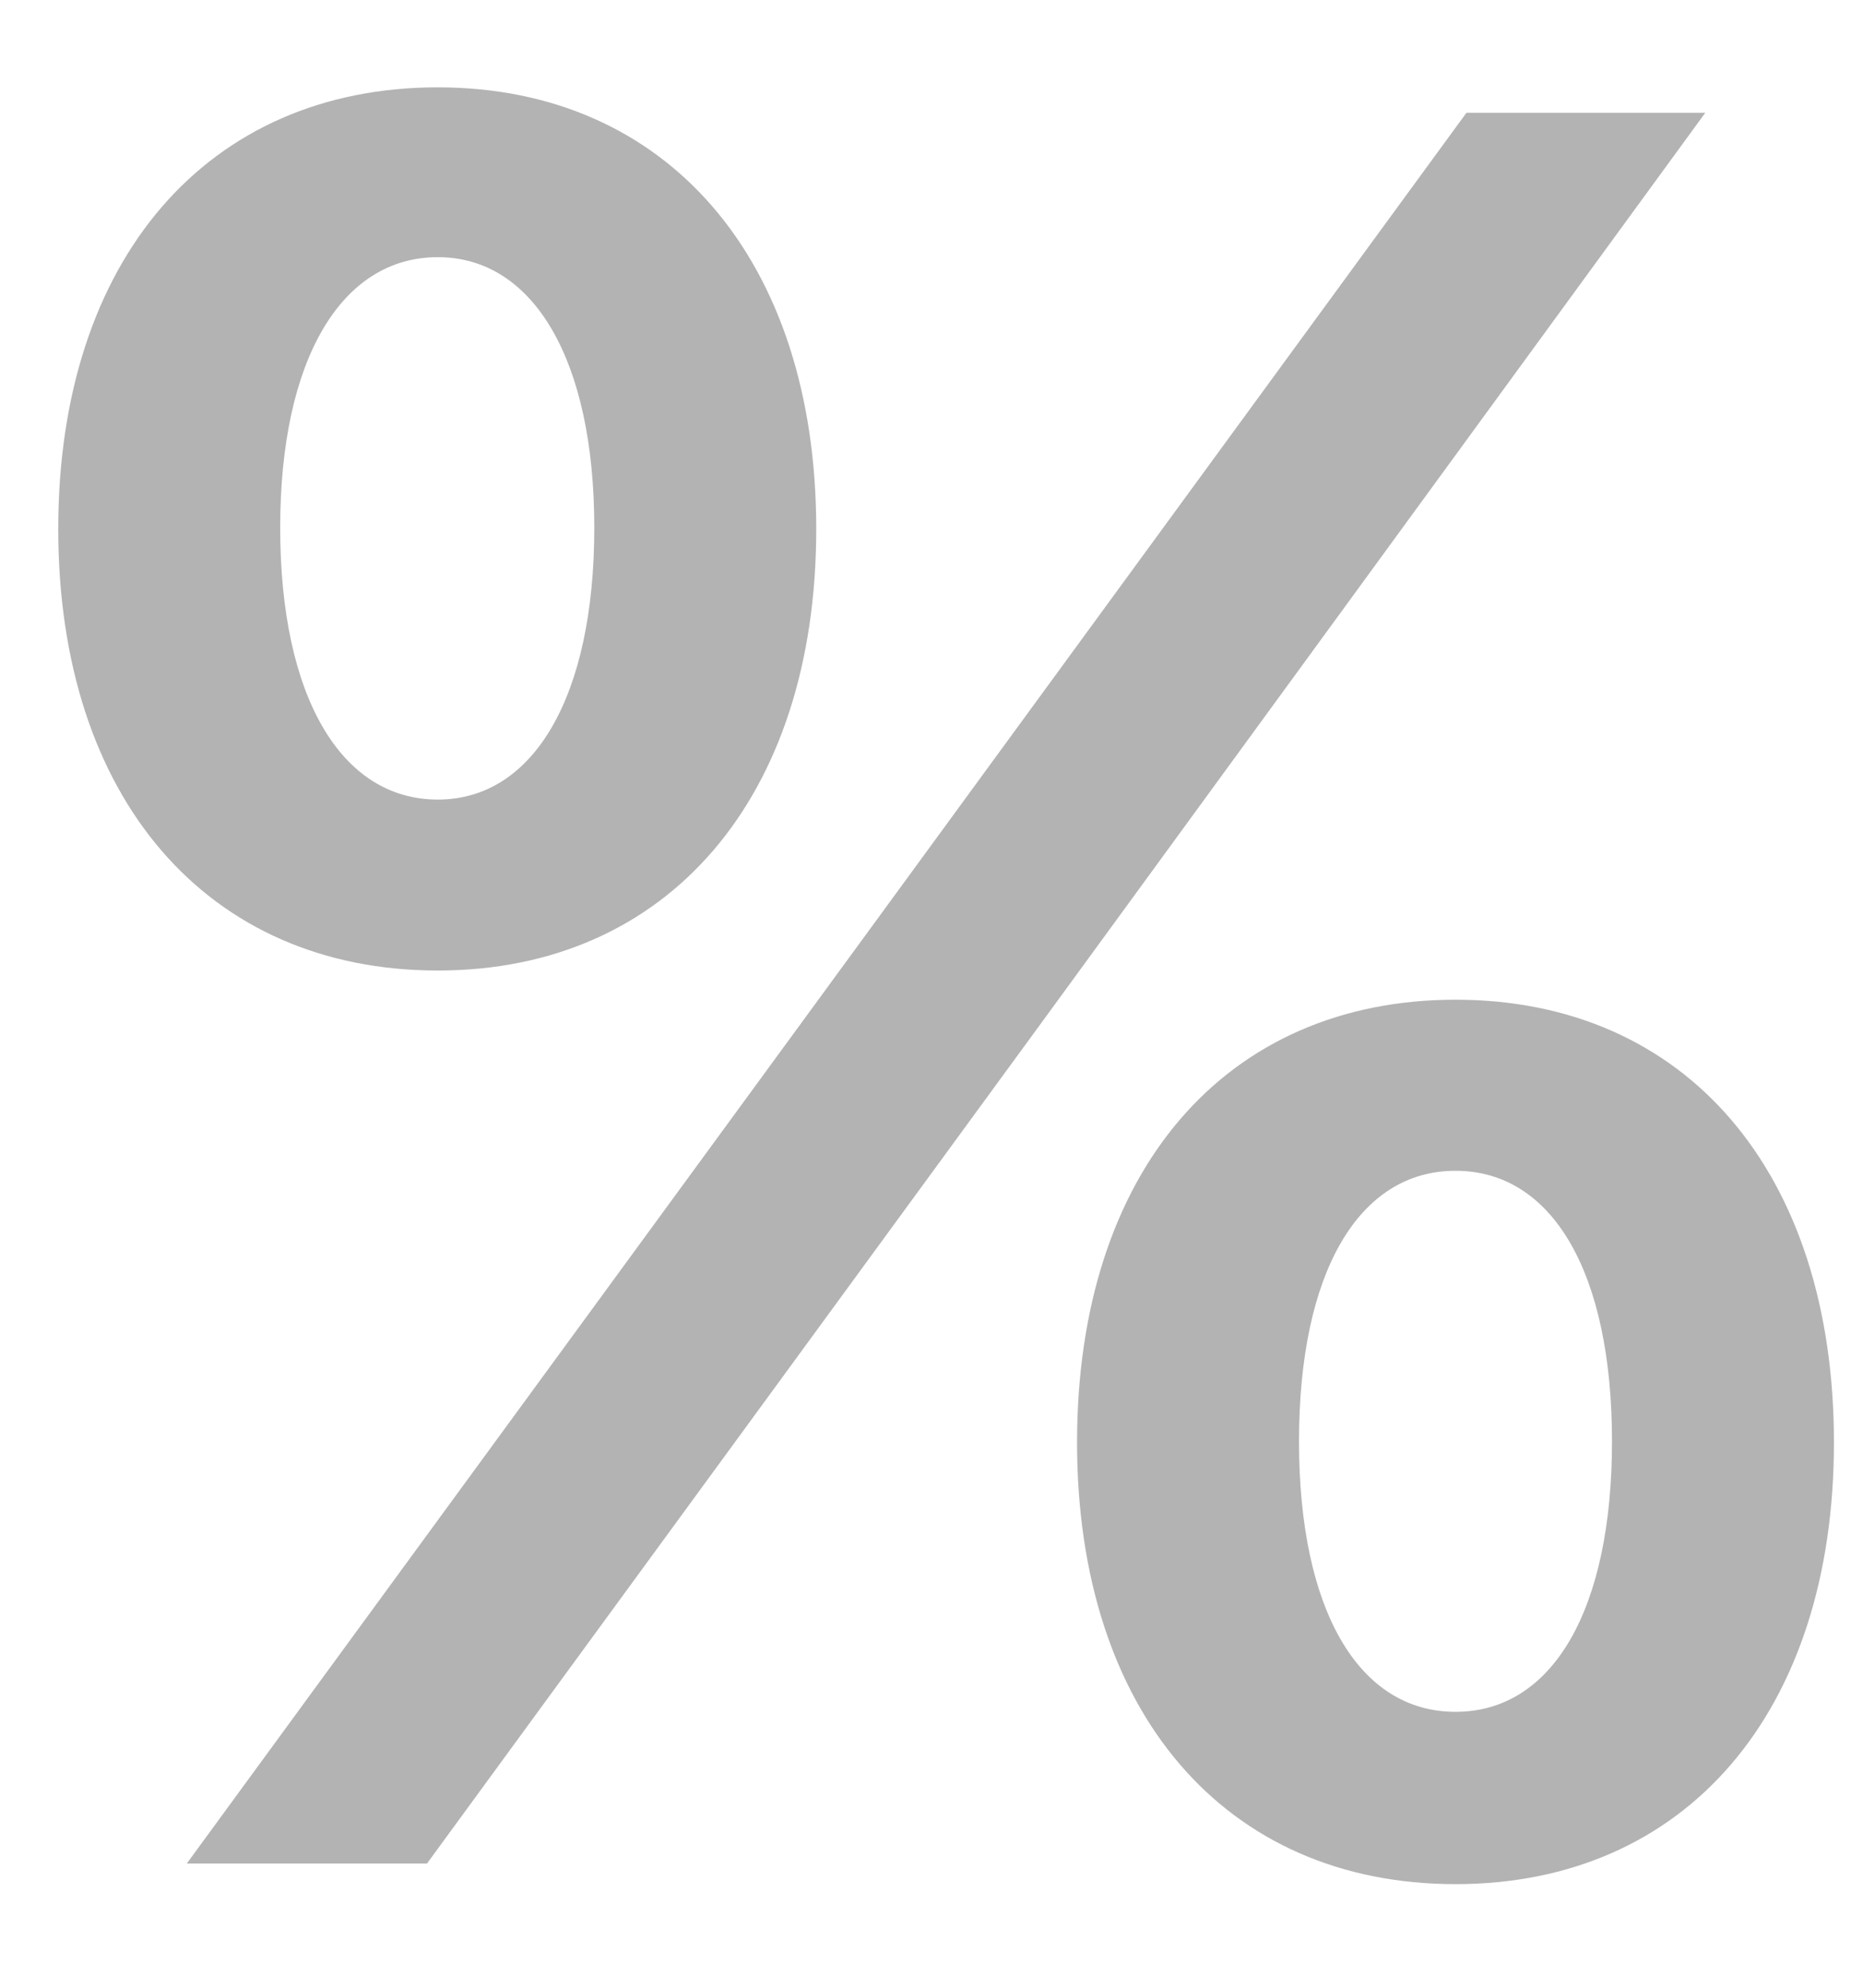 <svg width="15" height="16" viewBox="0 0 15 16" fill="none" xmlns="http://www.w3.org/2000/svg">
<path opacity="0.3" d="M6.572 4.258C6.572 2.09 5.371 0.703 3.525 0.703C1.67 0.703 0.469 2.09 0.469 4.258C0.469 6.426 1.67 7.812 3.525 7.812C5.371 7.812 6.572 6.426 6.572 4.258ZM3.525 6.436C2.744 6.436 2.256 5.605 2.256 4.248C2.256 2.9 2.744 2.07 3.525 2.07C4.297 2.07 4.785 2.9 4.785 4.248C4.785 5.605 4.297 6.436 3.525 6.436ZM3.438 15L8.428 8.174L13.73 0.908H11.807L6.953 7.549L1.504 15H3.438ZM14.766 11.611C14.766 9.434 13.574 8.047 11.719 8.047C9.863 8.047 8.672 9.434 8.672 11.611C8.672 13.779 9.863 15.166 11.719 15.166C13.574 15.166 14.766 13.779 14.766 11.611ZM11.719 13.779C10.938 13.779 10.459 12.959 10.459 11.602C10.459 10.244 10.938 9.424 11.719 9.424C12.5 9.424 12.979 10.244 12.979 11.602C12.979 12.959 12.5 13.779 11.719 13.779Z" fill="black"/>
</svg>
